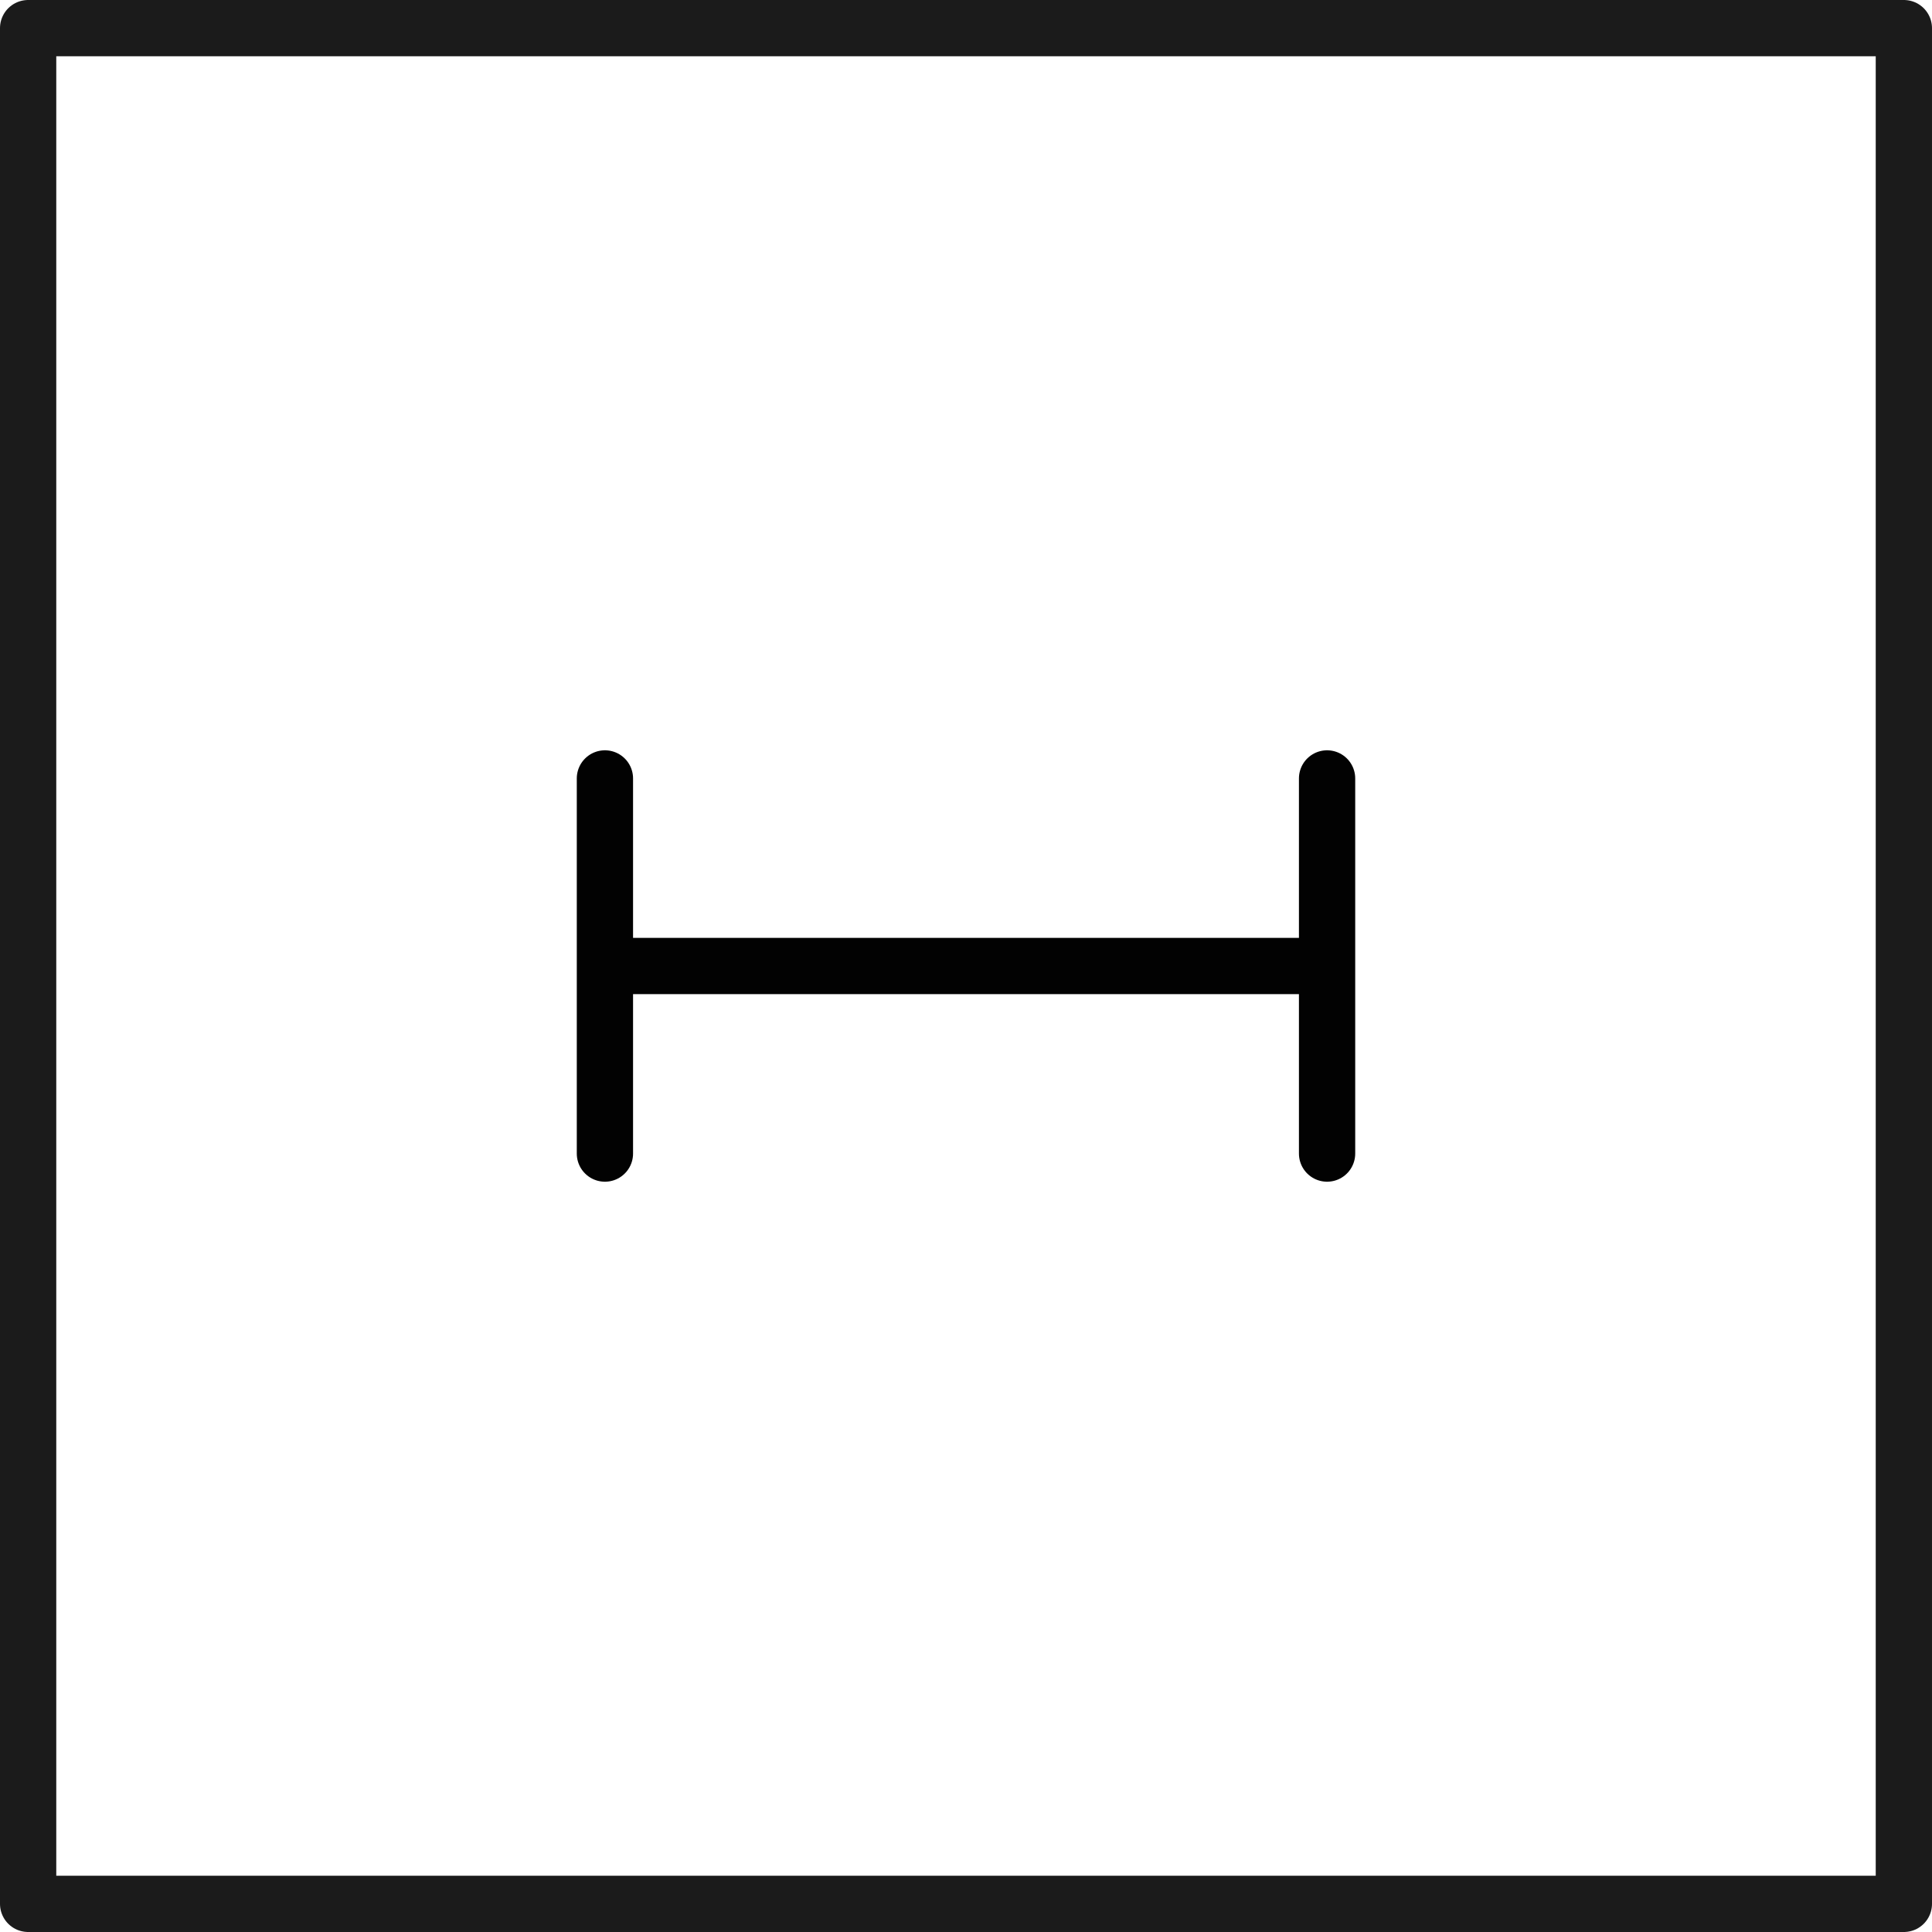 <?xml version="1.0" encoding="UTF-8" standalone="no"?>
<!-- Created with Inkscape (http://www.inkscape.org/) -->

<svg
   width="10.3mm"
   height="10.3mm"
   viewBox="0 0 10.3 10.3"
   version="1.1"
   id="svg1"
   inkscape:version="1.4 (e7c3feb1, 2024-10-09)"
   sodipodi:docname="pictograms.svg"
   xml:space="preserve"
   inkscape:export-batch-path="out"
   inkscape:export-batch-name=""
   xmlns:inkscape="http://www.inkscape.org/namespaces/inkscape"
   xmlns:sodipodi="http://sodipodi.sourceforge.net/DTD/sodipodi-0.dtd"
   xmlns="http://www.w3.org/2000/svg"
   xmlns:svg="http://www.w3.org/2000/svg"
   xmlns:rdf="http://www.w3.org/1999/02/22-rdf-syntax-ns#"
   xmlns:cc="http://creativecommons.org/ns#"
   xmlns:dc="http://purl.org/dc/elements/1.1/"><title
     id="title19">Poietic Pictograms</title><sodipodi:namedview
     id="namedview1"
     pagecolor="#ffffff"
     bordercolor="#000000"
     borderopacity="0.25"
     inkscape:showpageshadow="2"
     inkscape:pageopacity="0.0"
     inkscape:pagecheckerboard="0"
     inkscape:deskcolor="#d1d1d1"
     inkscape:document-units="mm"
     inkscape:zoom="1.4183585"
     inkscape:cx="184.36806"
     inkscape:cy="233.72088"
     inkscape:window-width="1472"
     inkscape:window-height="838"
     inkscape:window-x="1576"
     inkscape:window-y="574"
     inkscape:window-maximized="0"
     inkscape:current-layer="layer3"
     showgrid="true"><inkscape:grid
       id="grid2"
       units="mm"
       originx="-59.85"
       originy="-59.85"
       spacingx="1"
       spacingy="1"
       empcolor="#0099e5"
       empopacity="0.302"
       color="#0099e5"
       opacity="0.149"
       empspacing="10"
       enabled="true"
       visible="true" /></sodipodi:namedview><defs
     id="defs1" /><g
     inkscape:label="pictograms"
     inkscape:groupmode="layer"
     id="layer1"
     transform="translate(-59.85,-59.85)"><g
       id="g7"
       inkscape:label="Delay"
       transform="translate(-19.839,40)"><path
         id="path10"
         style="fill:none;stroke:black;stroke-width:0.3;stroke-linecap:round;stroke-linejoin:round;stroke-opacity:0.99;paint-order:fill markers stroke"
         d="m 87,24 v 2 m -3.85,-1 h 3.85 M 83.15,24 v 2"
         transform="translate(-0.236)" /><rect
         style="fill:none;stroke:#1a1a1a;stroke-width:0.3;stroke-linecap:round;stroke-linejoin:round;stroke-dasharray:none;stroke-dashoffset:0;stroke-opacity:0.99;paint-order:fill markers stroke"
         id="rect12"
         width="10"
         height="10"
         x="79.839"
         y="20" /></g></g></svg>

